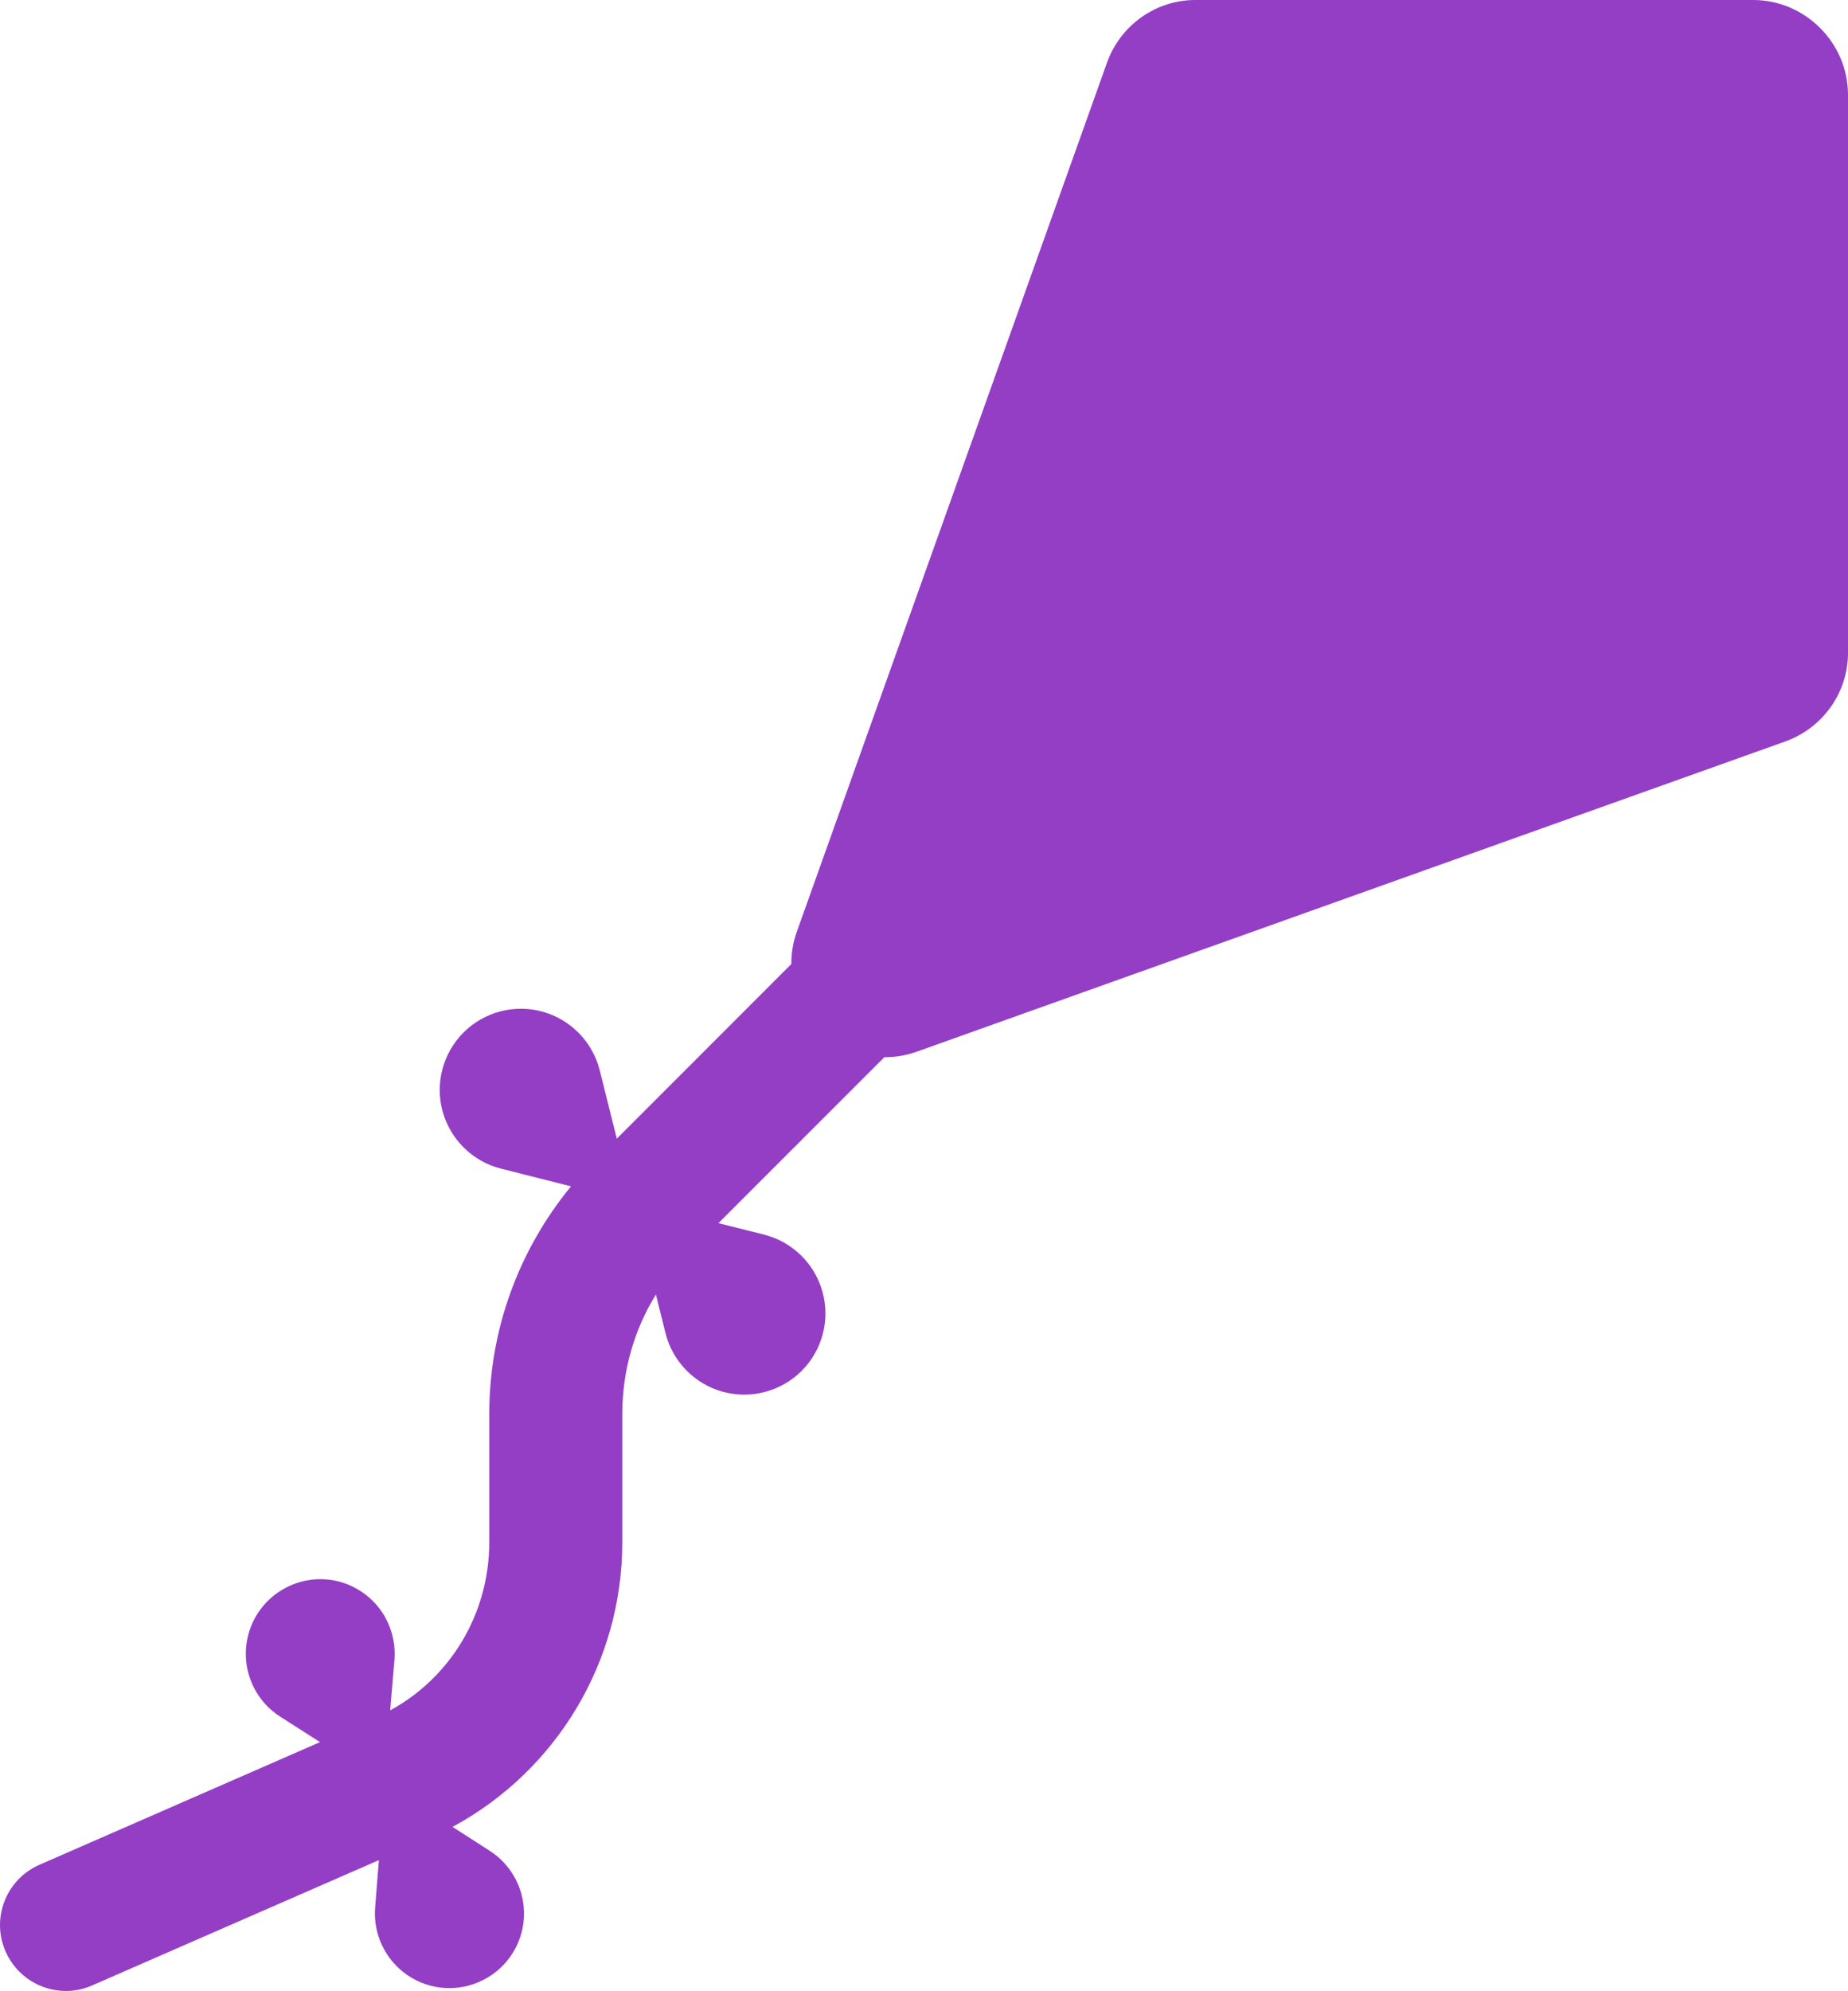 <?xml version="1.0" encoding="utf-8"?>
<!-- Generator: Adobe Illustrator 16.0.0, SVG Export Plug-In . SVG Version: 6.00 Build 0)  -->
<!DOCTYPE svg PUBLIC "-//W3C//DTD SVG 1.1//EN" "http://www.w3.org/Graphics/SVG/1.1/DTD/svg11.dtd">
<svg version="1.1" id="Layer_1" xmlns="http://www.w3.org/2000/svg" xmlns:xlink="http://www.w3.org/1999/xlink" x="0px" y="0px"
	 width="92.869px" height="100px" viewBox="0 0 92.869 100" enable-background="new 0 0 92.869 100" xml:space="preserve">
<g>
	<g>
		<path fill="#933EC5" d="M88.109,0H60.064c-1.99,0-3.77,1.278-4.435,3.152L40.043,46.799c-0.19,0.525-0.279,1.08-0.275,1.621
			l-8.771,8.771l-0.859-3.434c-0.355-1.422-1.453-2.547-2.868-2.944c-1.418-0.393-2.938,0.009-3.977,1.047
			c-1.038,1.039-1.439,2.559-1.047,3.973c0.395,1.413,1.516,2.511,2.945,2.868l3.505,0.884c-2.642,3.22-4.109,7.222-4.109,11.443
			v6.439c0,3.54-1.911,6.771-4.98,8.439l0.216-2.544c0.104-1.346-0.513-2.646-1.634-3.402c-1.117-0.759-2.552-0.854-3.761-0.247
			c-1.21,0.601-1.998,1.807-2.07,3.152c-0.072,1.349,0.587,2.631,1.724,3.357l2,1.278l-14.096,6.16
			c-1.675,0.73-2.439,2.681-1.708,4.35C0.82,99.254,2.038,100,3.313,100c0.441,0,0.893-0.09,1.322-0.281l14.405-6.291l-0.188,2.384
			c-0.107,1.346,0.52,2.646,1.638,3.403c1.119,0.757,2.557,0.853,3.768,0.244c1.208-0.596,1.998-1.806,2.072-3.147
			c0.069-1.349-0.589-2.631-1.726-3.357l-1.863-1.197c5.22-2.814,8.531-8.287,8.531-14.29v-6.441c0-2.153,0.586-4.222,1.69-6.008
			l0.48,1.935c0.357,1.423,1.453,2.553,2.868,2.945c1.416,0.395,2.937-0.009,3.977-1.045c1.042-1.045,1.438-2.563,1.044-3.977
			c-0.393-1.416-1.516-2.511-2.945-2.869l-2.282-0.573l8.337-8.335c0.541,0.004,1.086-0.085,1.614-0.272L89.719,37.24
			c1.873-0.672,3.15-2.445,3.15-4.438V4.757C92.871,2.16,90.713,0,88.109,0z"/>
	</g>
</g>
</svg>
